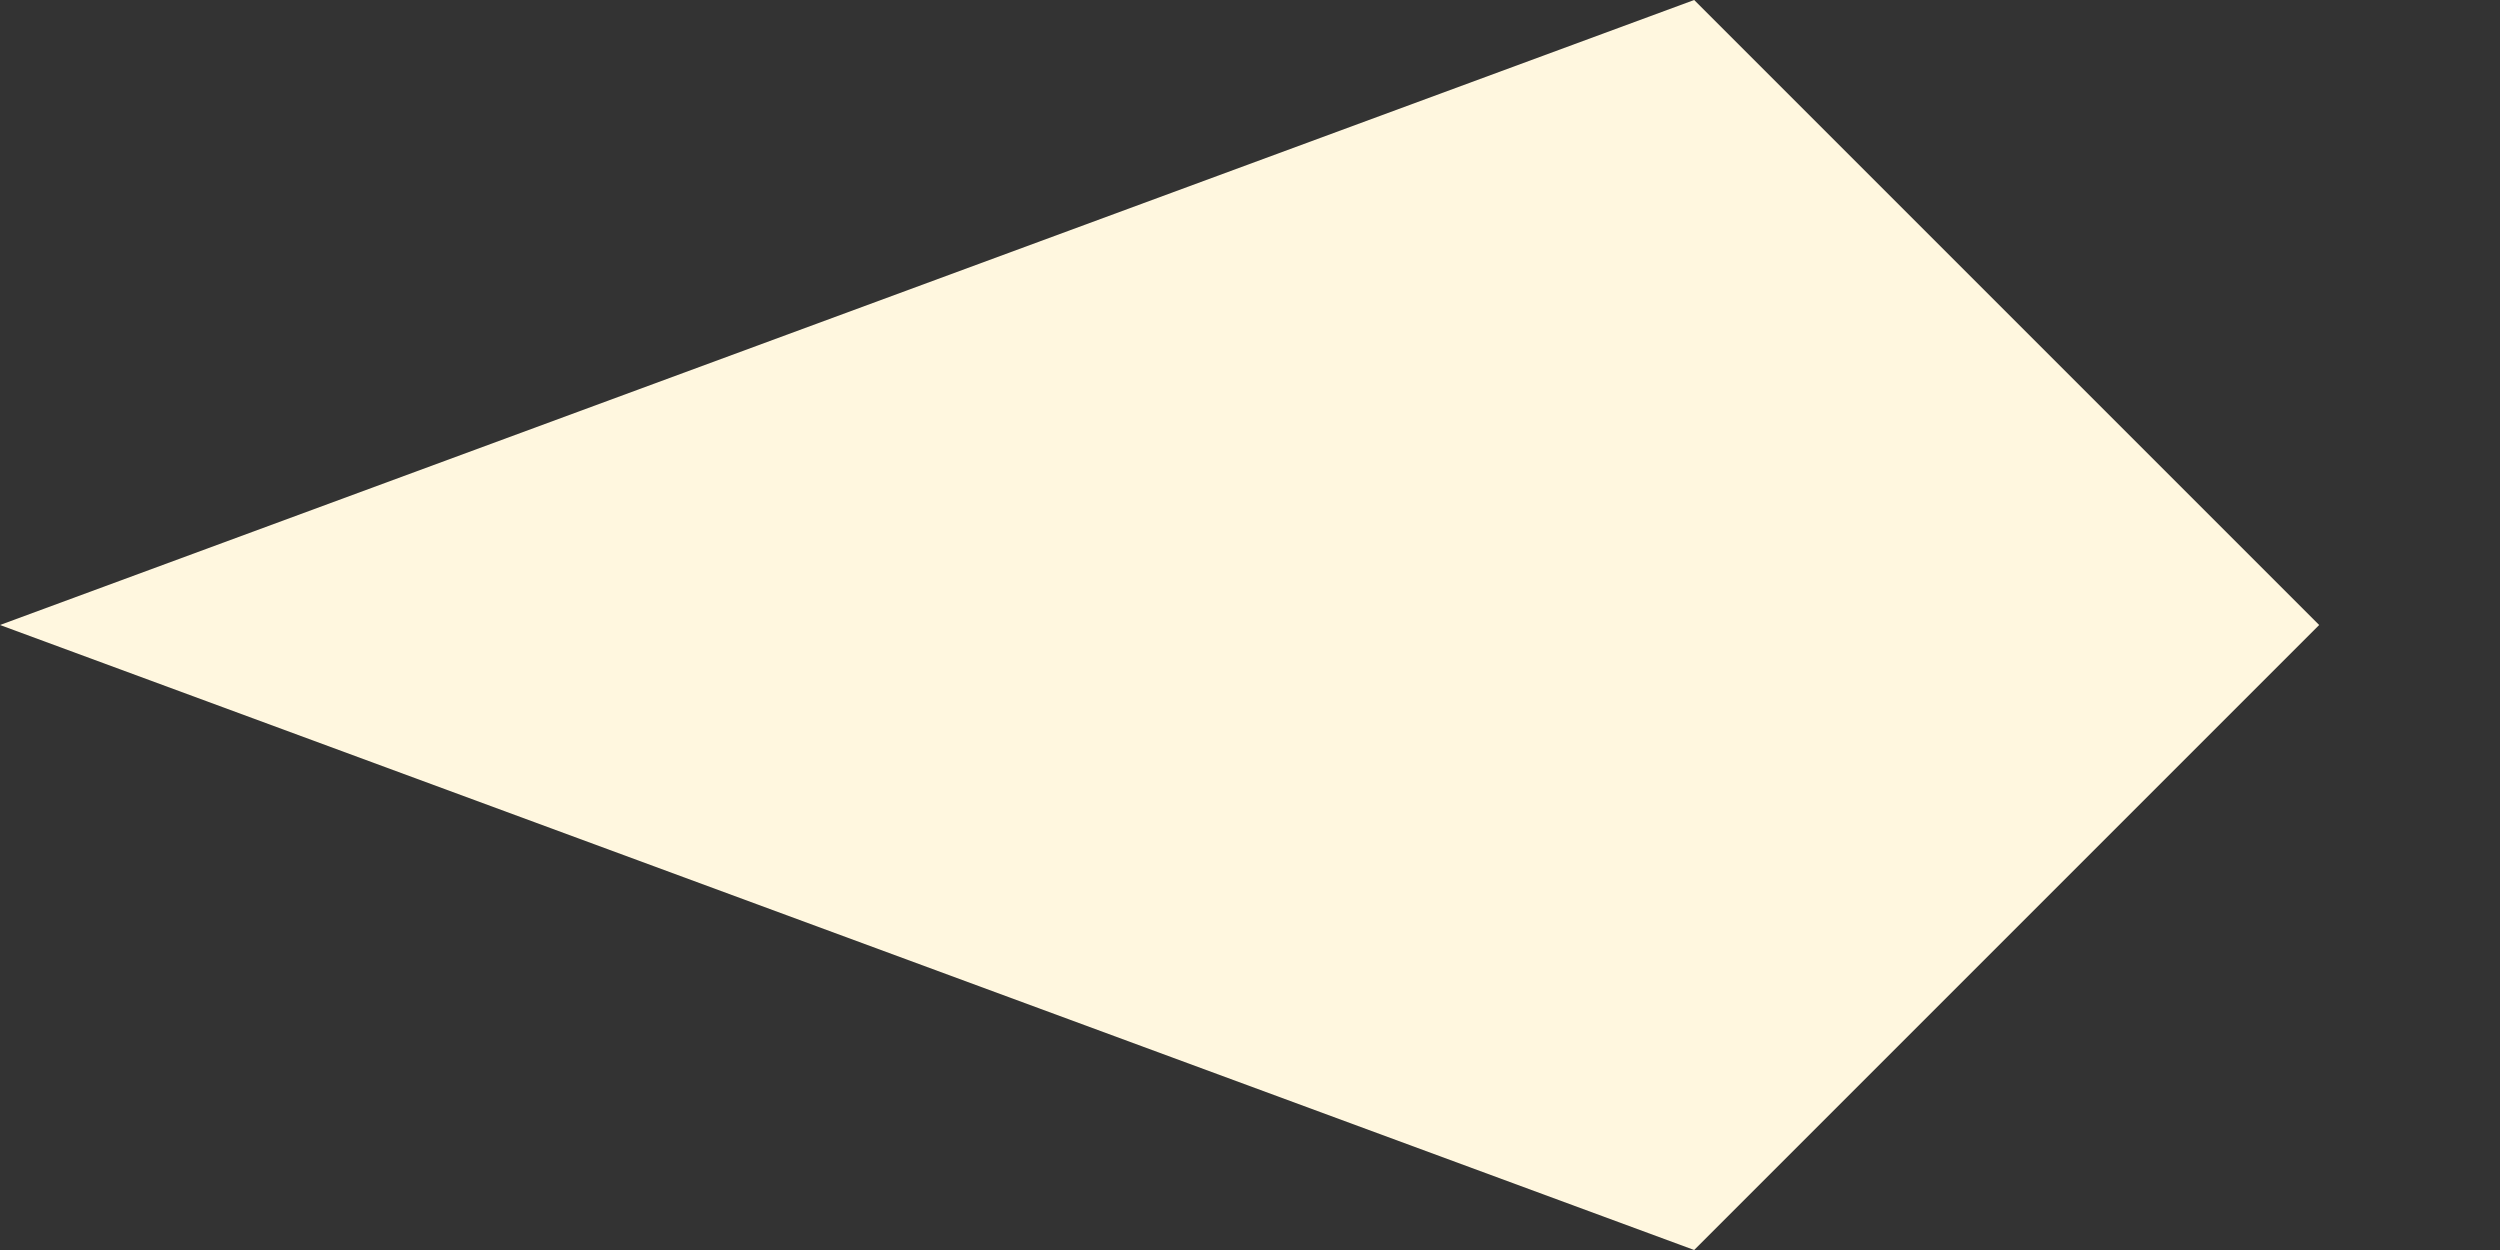 <svg width="12" height="6" viewBox="0 0 12 6" fill="none" xmlns="http://www.w3.org/2000/svg">
<rect x="0" y="0" width="12" height="6" fill="#333333" stroke="none"/>
<path d="M8.132 0L11.132 3L8.132 6L0 3L8.132 0Z" fill="#FFF7DF"/>
</svg>
